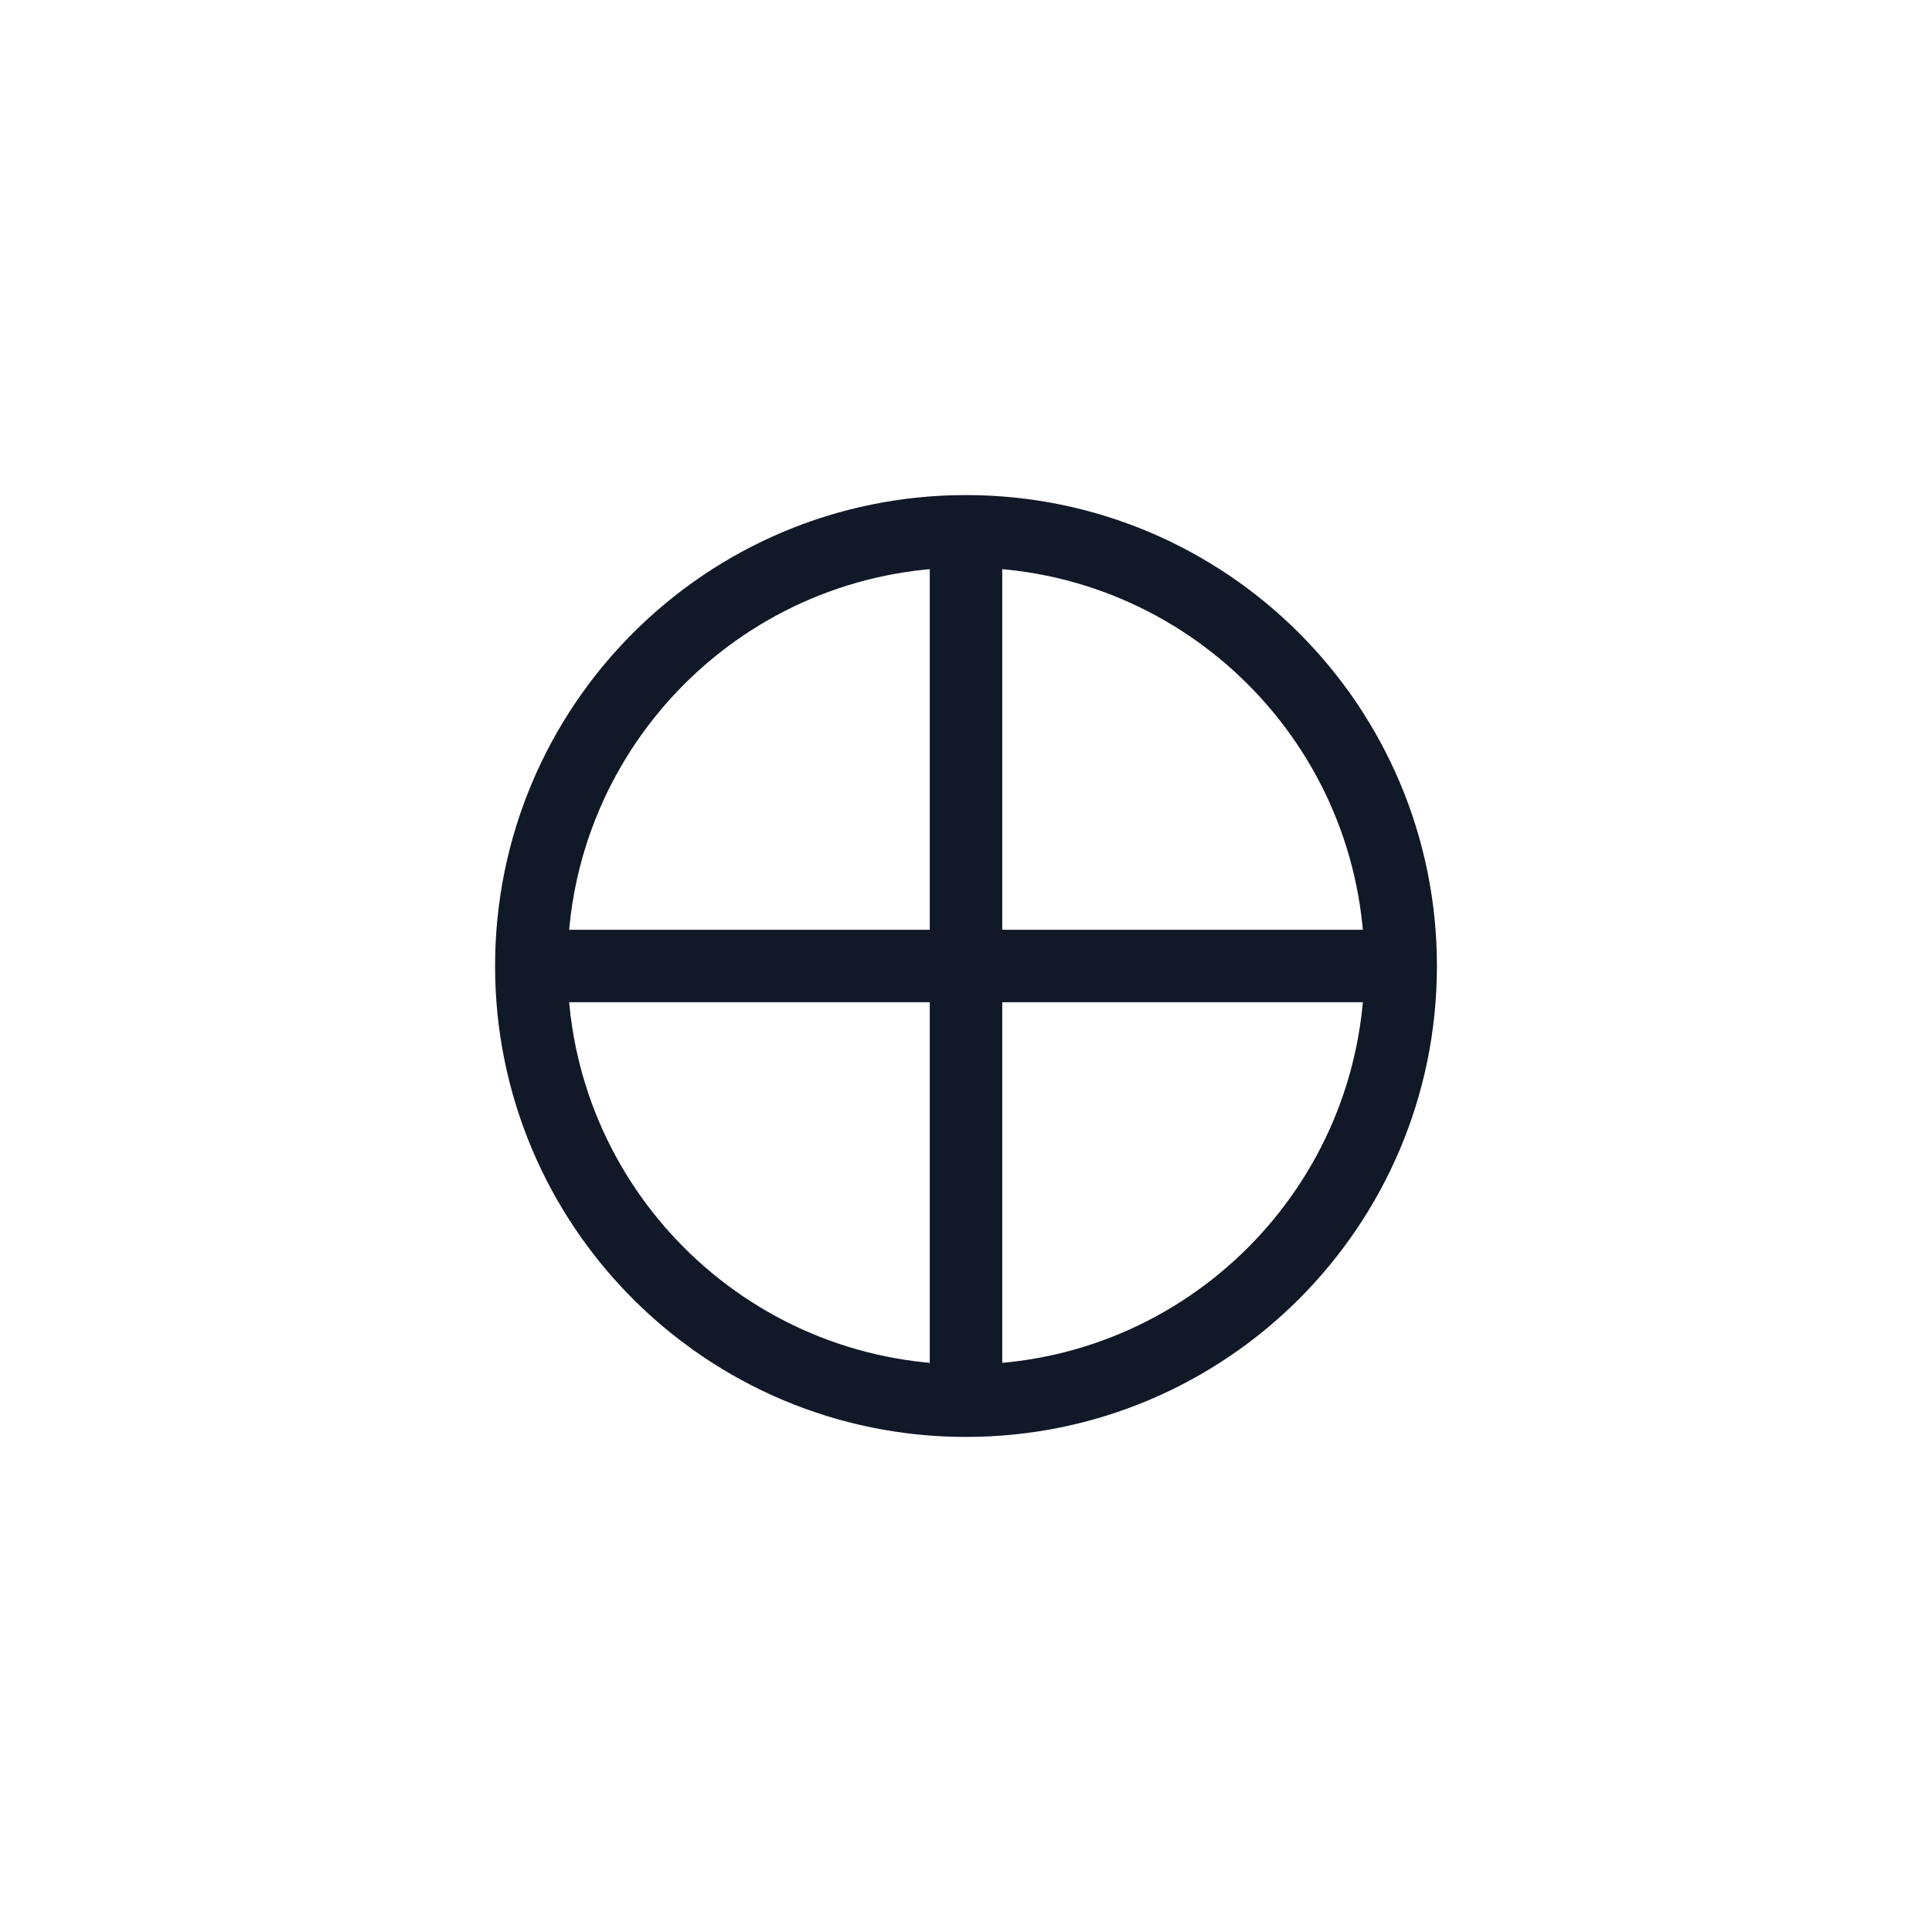 <svg width="40" height="40" viewBox="0 0 40 40" fill="none" xmlns="http://www.w3.org/2000/svg">
<path d="M20 11V20M20 11C15.029 11 11 15.029 11 20M20 11C24.971 11 29 15.029 29 20M20 20V29M20 20H29M20 20H11M20 29C24.971 29 29 24.971 29 20M20 29C15.029 29 11 24.971 11 20" stroke="#111827" stroke-width="1.5" stroke-linecap="round" stroke-linejoin="round"/>
</svg>
